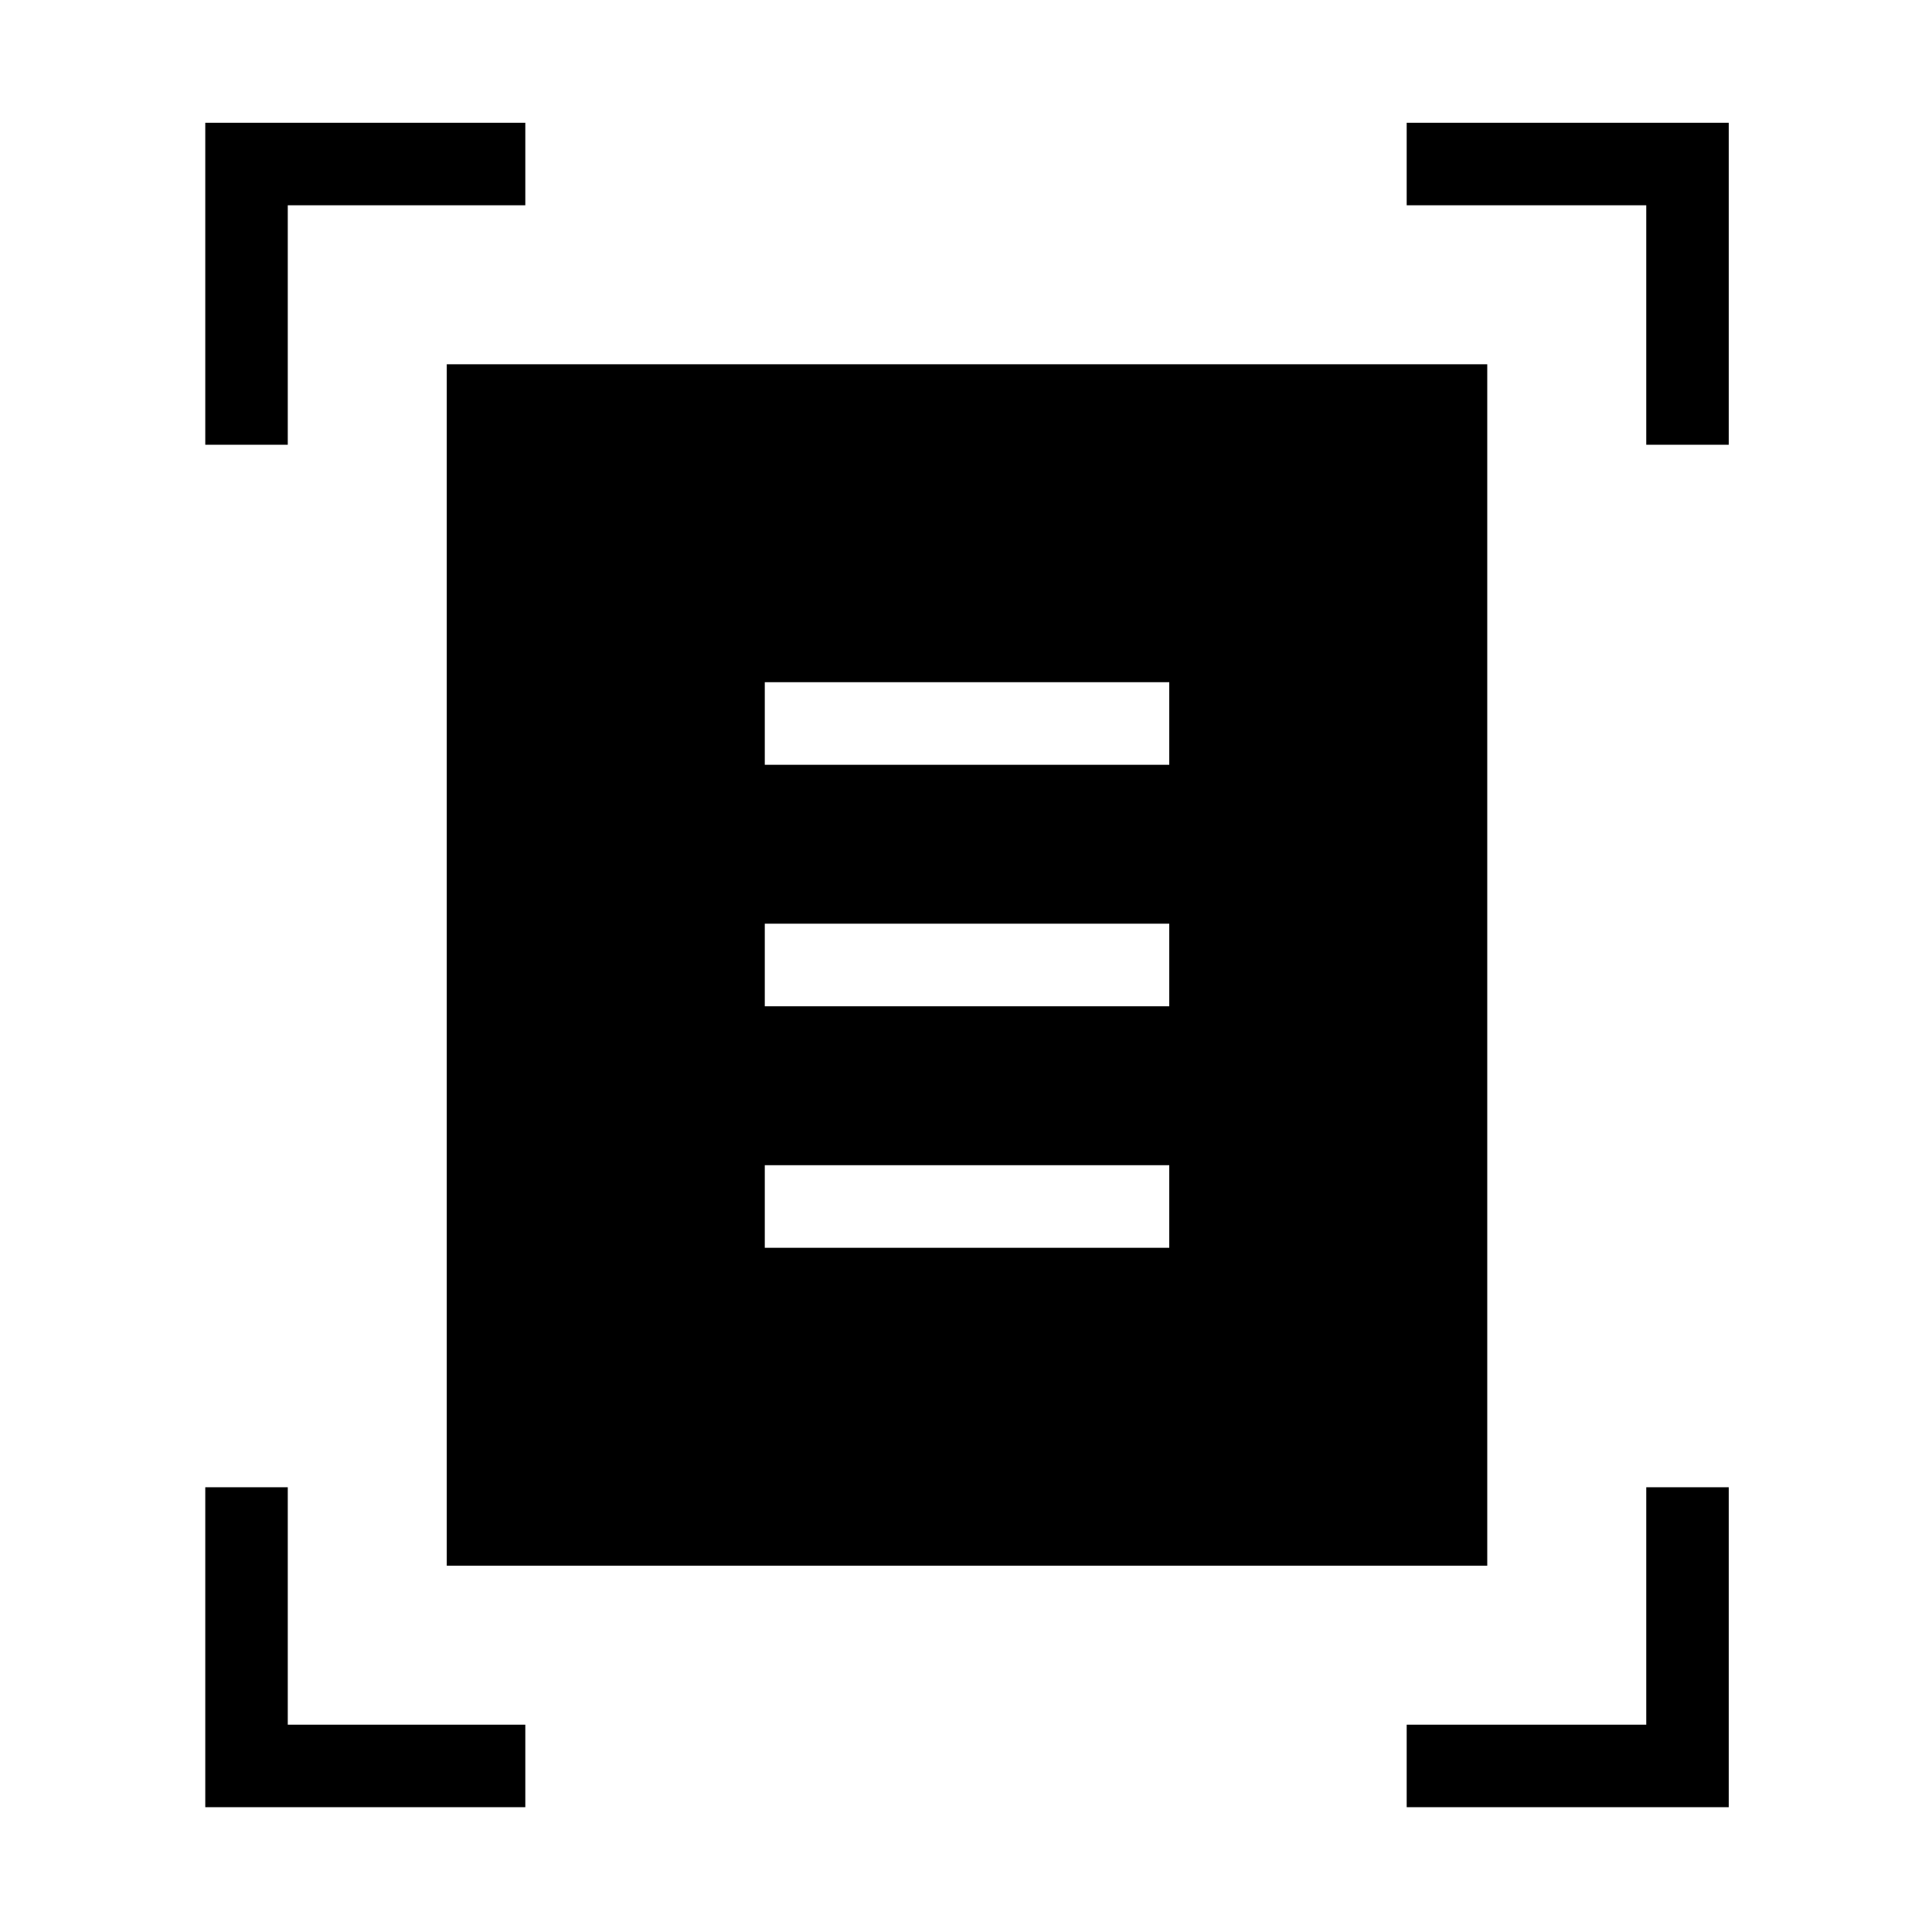<svg xmlns="http://www.w3.org/2000/svg" height="20" width="20"><path d="M2.125 4.604V1.271H5.438V2.125H2.979V4.604ZM17.042 4.604V2.125H14.562V1.271H17.896V4.604ZM2.125 18.708V15.396H2.979V17.854H5.438V18.708ZM14.562 18.708V17.854H17.042V15.396H17.896V18.708ZM4.625 16.208V3.771H15.396V16.208ZM7.917 7.917H12.104V7.062H7.917ZM7.917 10.417H12.104V9.562H7.917ZM7.917 12.917H12.104V12.062H7.917Z"/></svg>